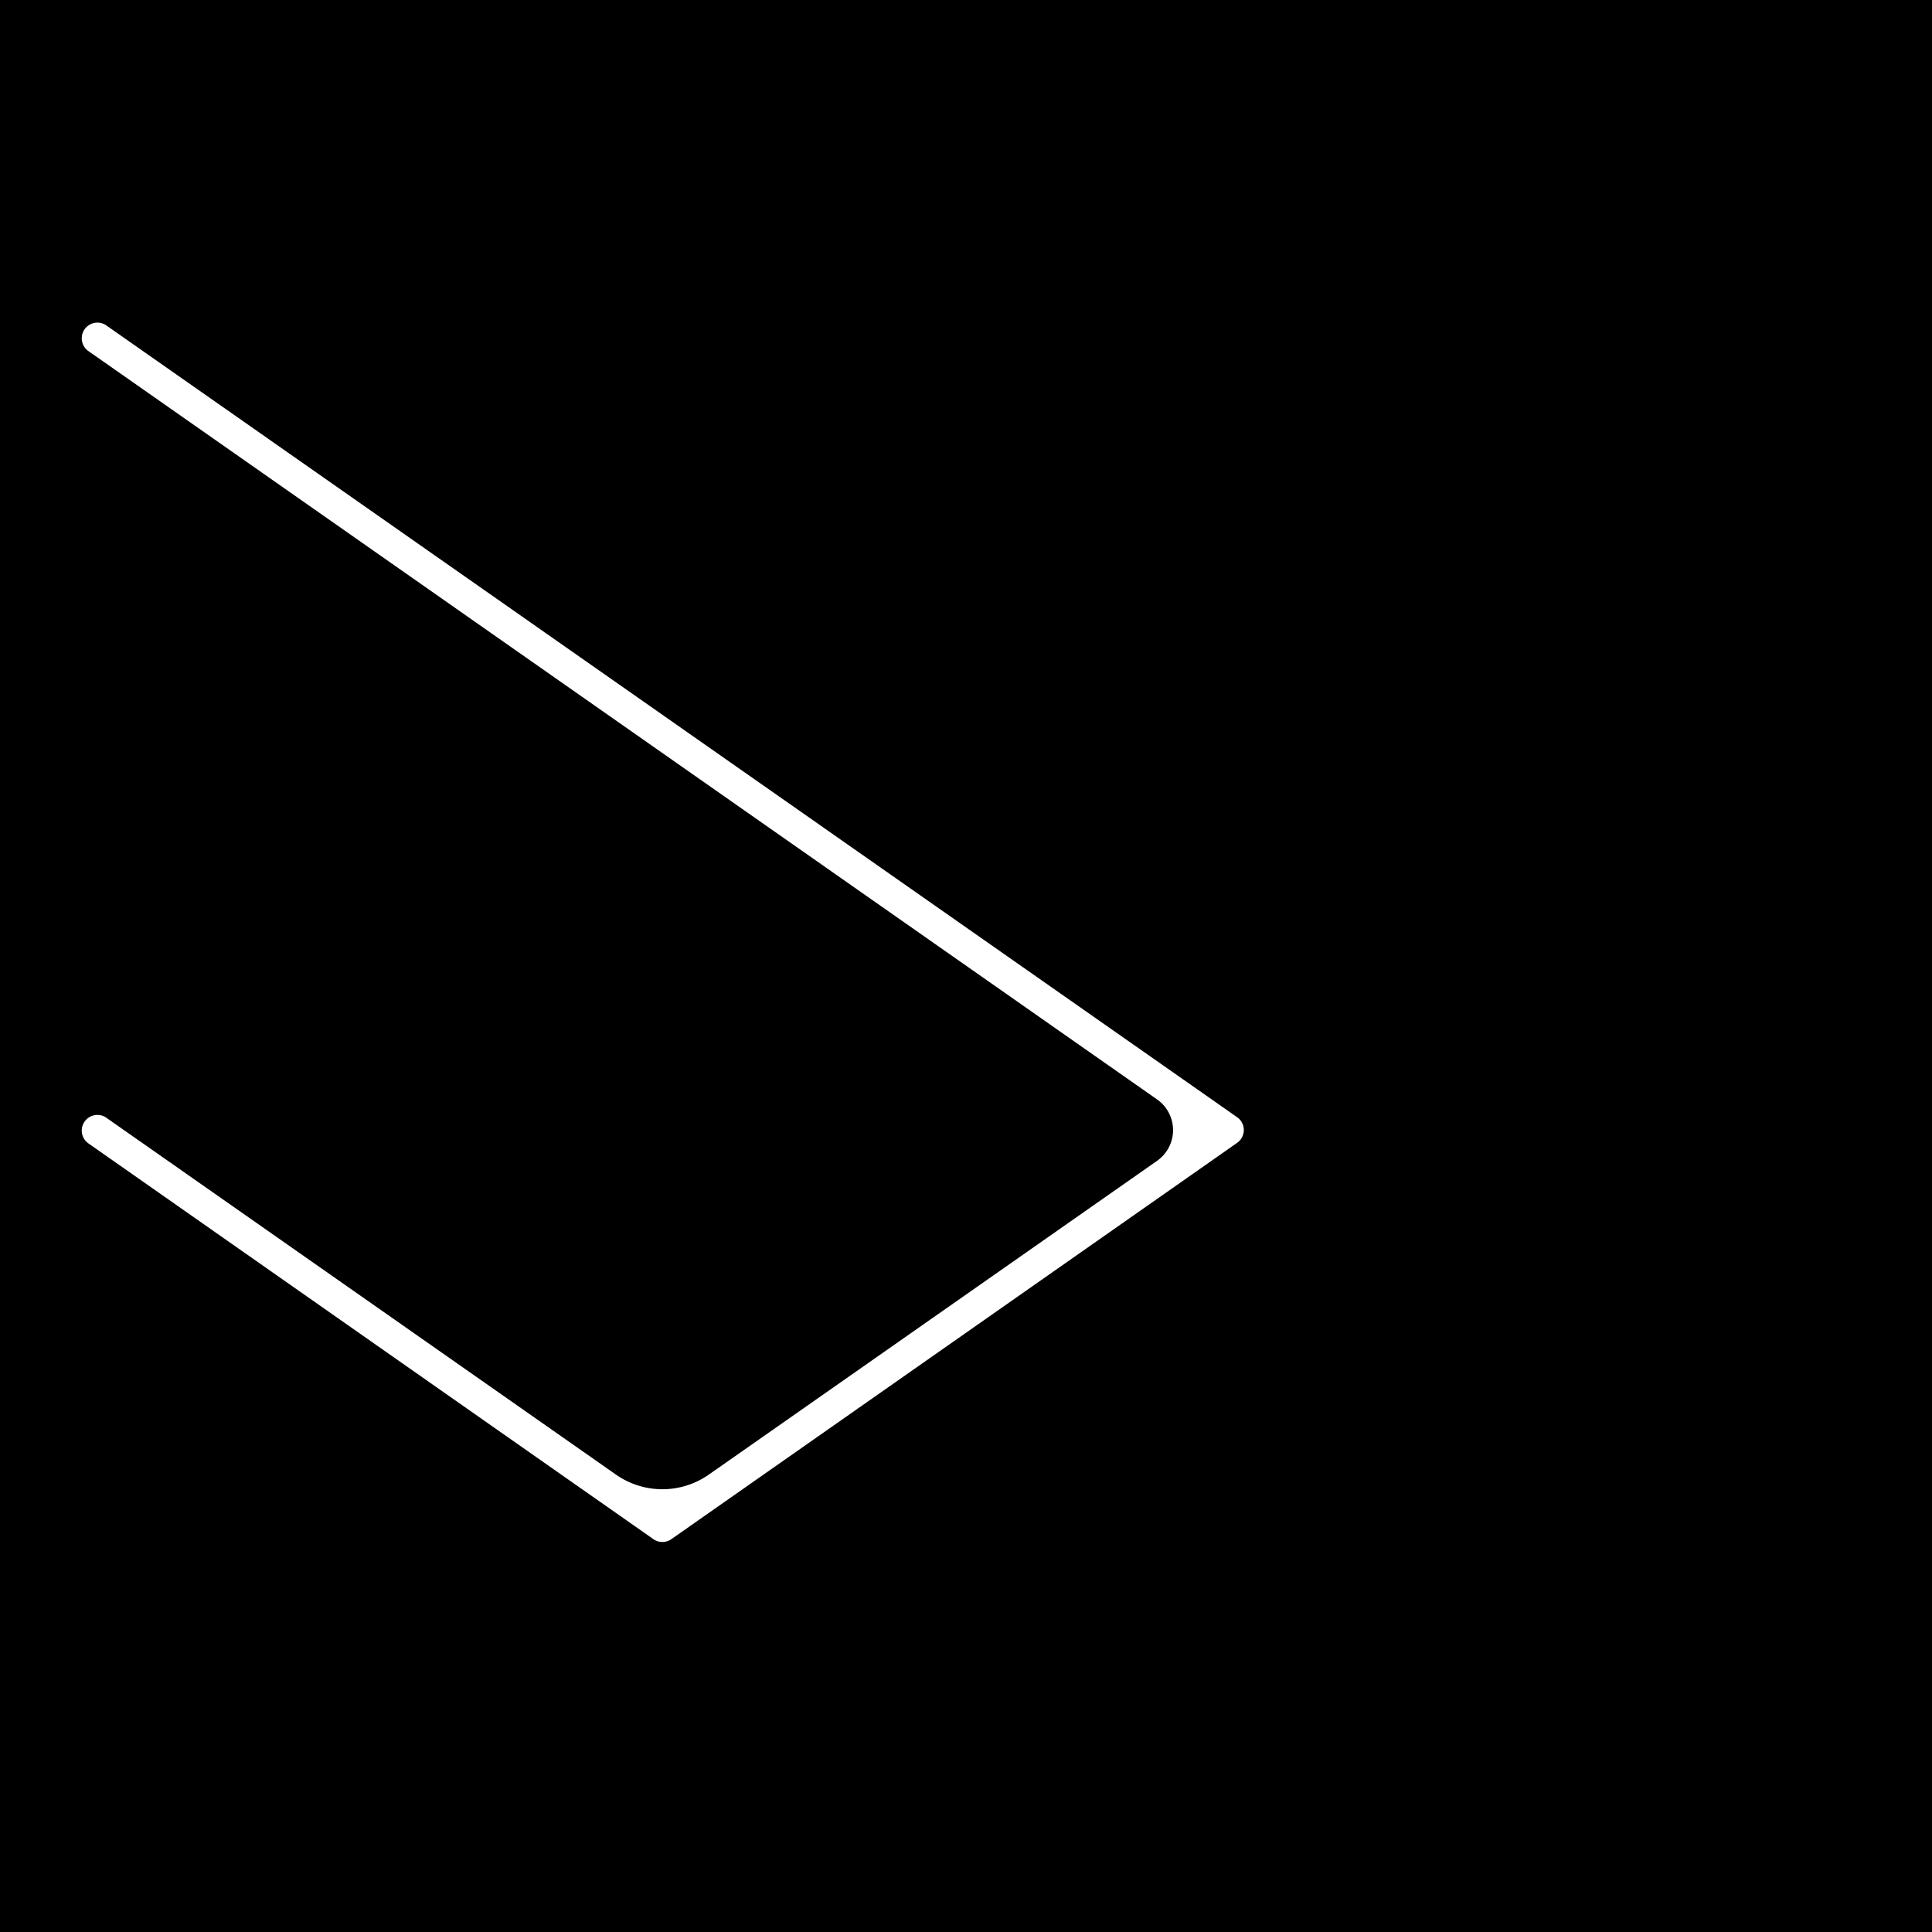 <?xml version="1.0" encoding="utf-8"?>
<!-- Generator: Fusion 360, Shaper Origin Export Add-In, Version 1.6.10  -->
<svg xmlns="http://www.w3.org/2000/svg" xmlns:xlink="http://www.w3.org/1999/xlink" xmlns:shaper="http://www.shapertools.com/namespaces/shaper" shaper:fusionaddin="version:1.6.10" width="10cm" height="10cm" version="1.1" x="0cm" y="0cm" viewBox="0 0 10 10" enable-background="new 0 0 10 10" xml:space="preserve"><rect x="0" y="0" width="10" height="10" fill="#808080" stroke="none"/><path d="M21.623,-6.331 L31.623,-6.331 31.623,-16.331 21.623,-16.331 21.623,-6.331z" transform="matrix(1,0,0,-1,-21.623,-6.331)" fill="rgb(0,0,0)" stroke-linecap="round" stroke-linejoin="round" /><path d="M22.18,-12.098 L24.822,-13.948 A0.4,0.4 235 0,1 25.281,-13.948 L27.601,-12.324 A0.175,0.175 305 0,1 27.601,-12.037 L22.066,-8.161 A0.1,0.1 235 0,0 22.18,-7.997 L28.037,-12.098 A0.1,0.1 55 0,0 28.037,-12.262 L25.109,-14.313 A0.1,0.1 305 0,0 24.994,-14.313 L22.066,-12.262 A0.1,0.1 235 0,0 22.18,-12.098z" transform="matrix(1,0,0,-1,-21.623,-6.331)" fill="rgb(255,255,255)" stroke="rgb(0,0,0)" stroke-width="0.001cm" stroke-linecap="round" stroke-linejoin="round" /></svg>